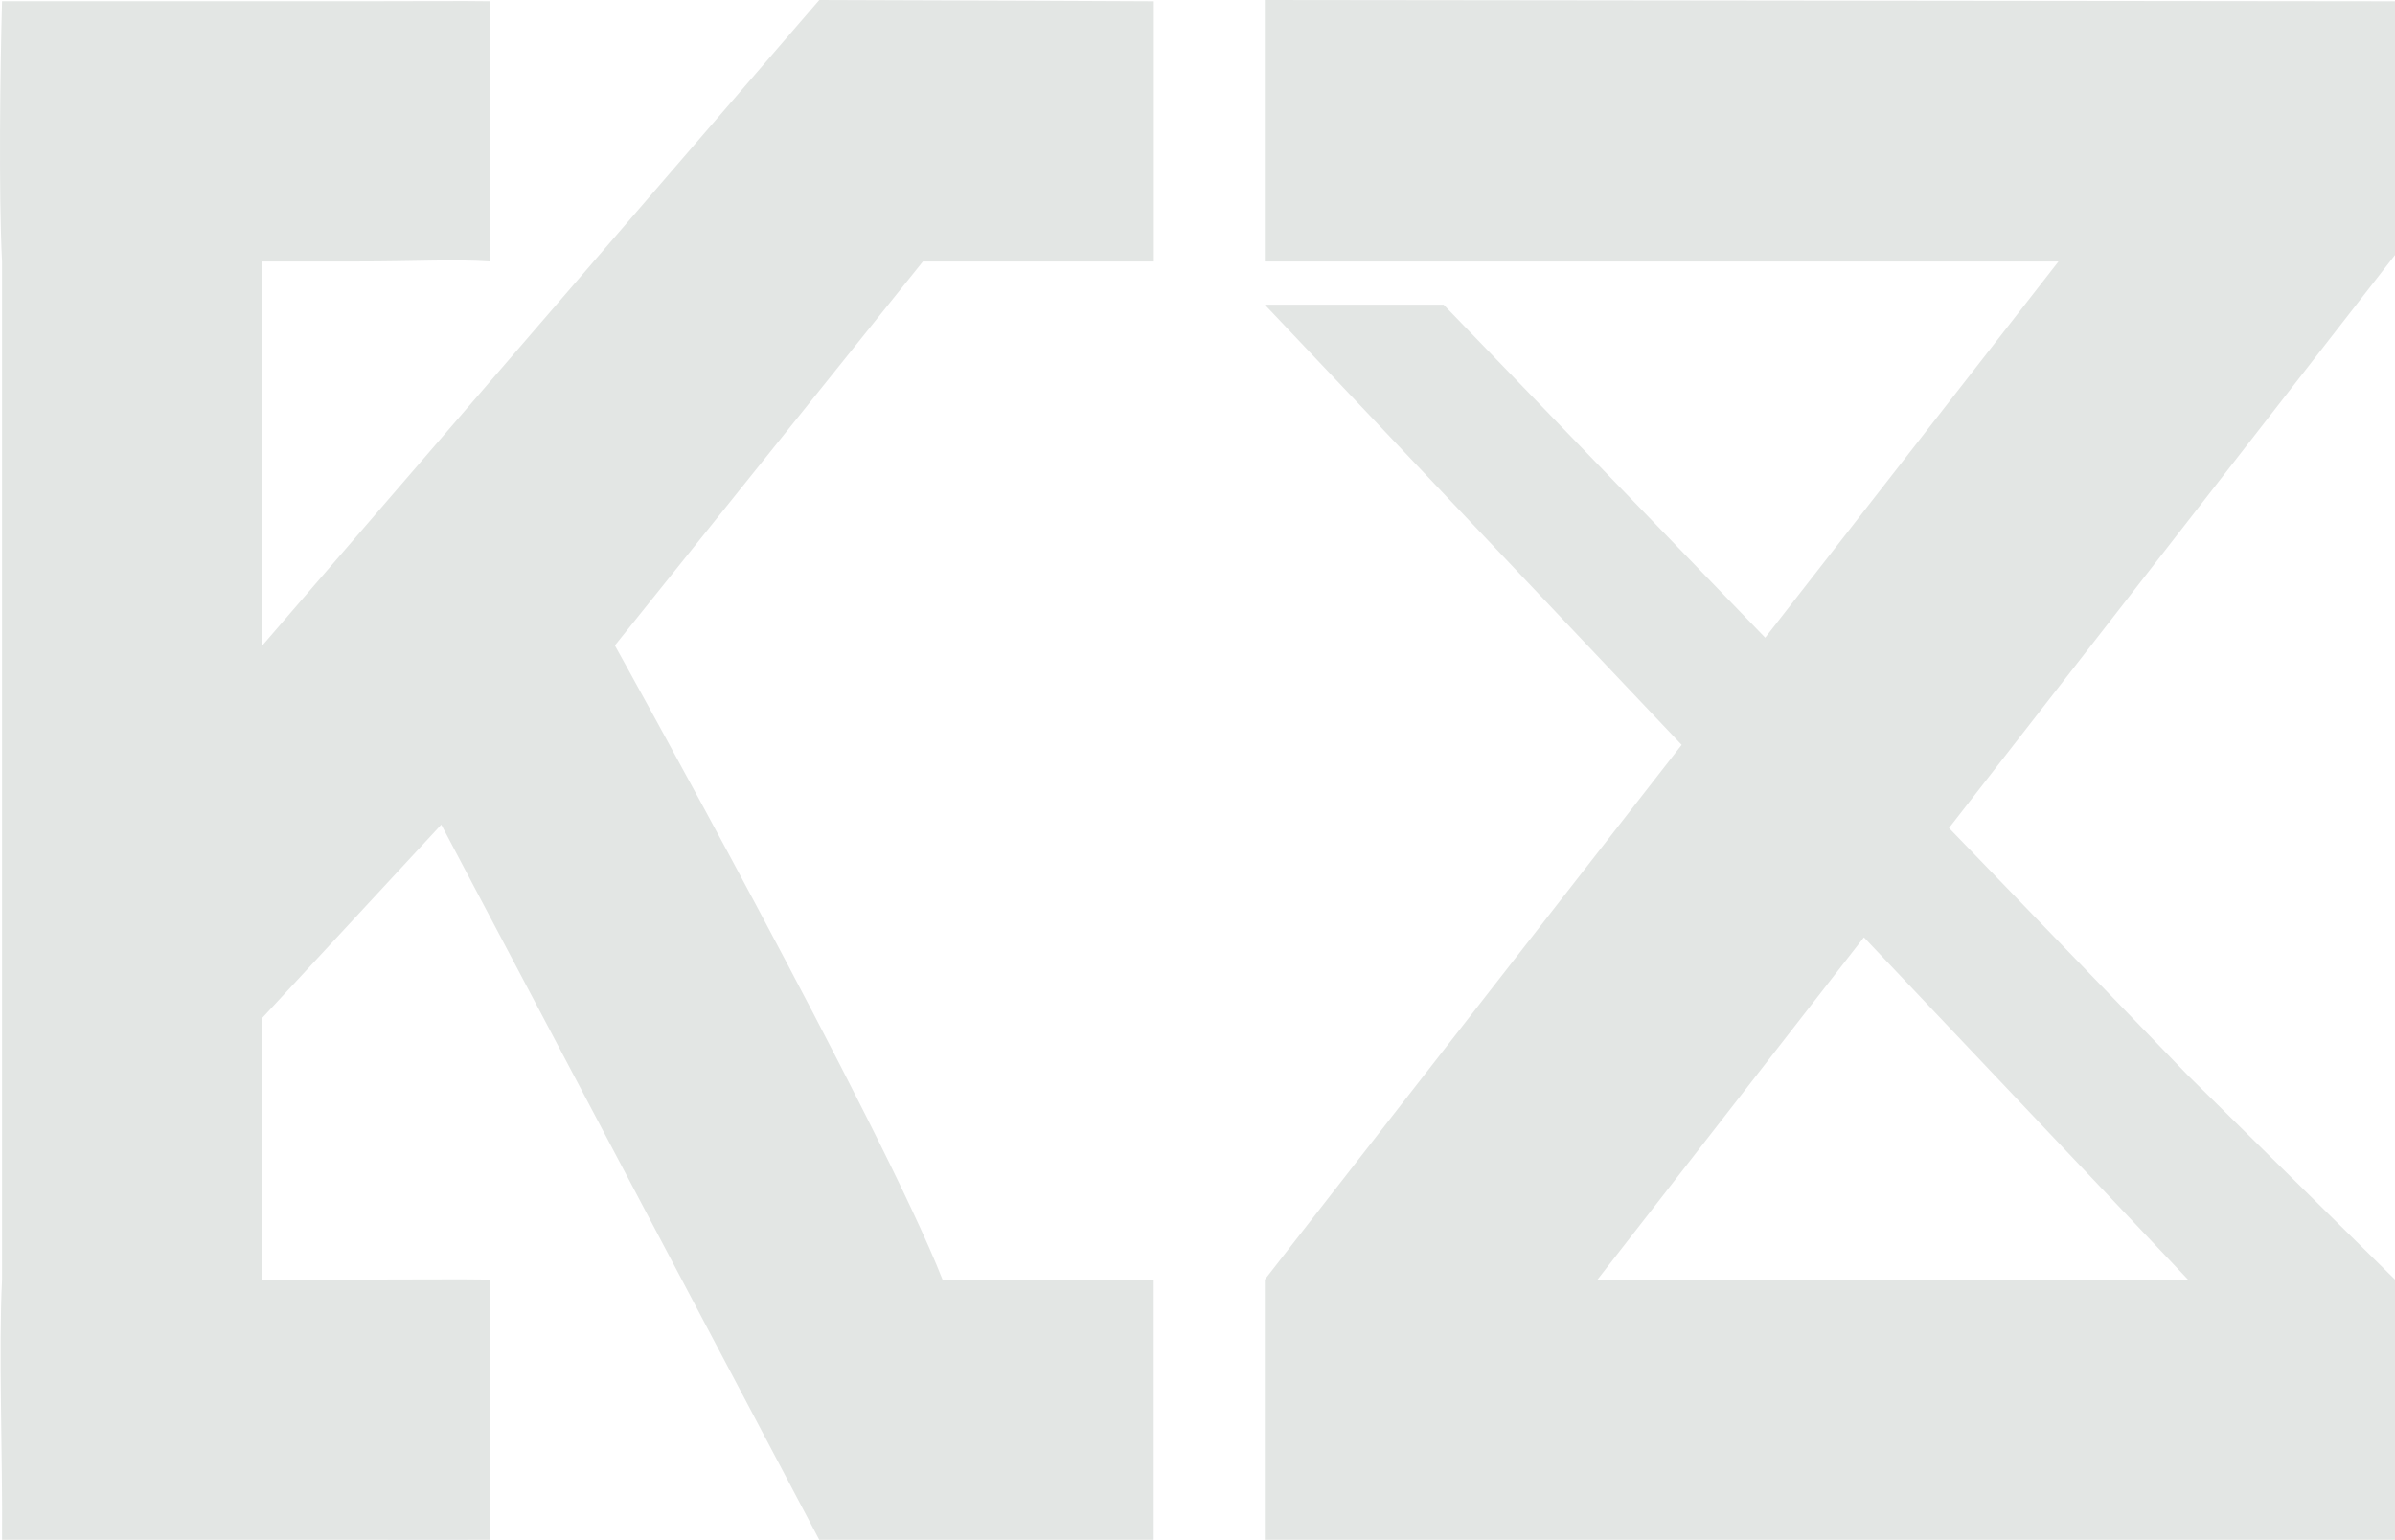 <svg xmlns="http://www.w3.org/2000/svg" width="77.119" height="49.603" viewBox="0 0 77.119 49.603"><path d="M13.194,3.169V11.6H16.22c2.017,0,3.256-.017,4.314,0v8.383c-1.128.006-2.3,0-4.314,0H4.812c.022-2.695-.115-6.063,0-8.383V-21.191c-.113-2.211-.059-6.232,0-8.383H16.22c2.017,0,3.394-.015,4.314,0v8.383c-1.194-.08-2.3,0-4.314,0H13.194V-8.824L31.127-29.614c4.519.01,10.772.041,10.772.041v8.383H34.463L24.545-8.824S33.186,6.724,35.095,11.6h6.8v8.383H31.127L18.955-3.053ZM56.186,11.6H75.2L45.473-19.8H51.23L75.2,5.027,81.865,11.6v8.383H45.473V11.6L71.029-21.191H45.473v-8.423l36.392.041V-21.4Z" transform="translate(-4.746 29.614)" fill="#e3e6e4"/></svg>